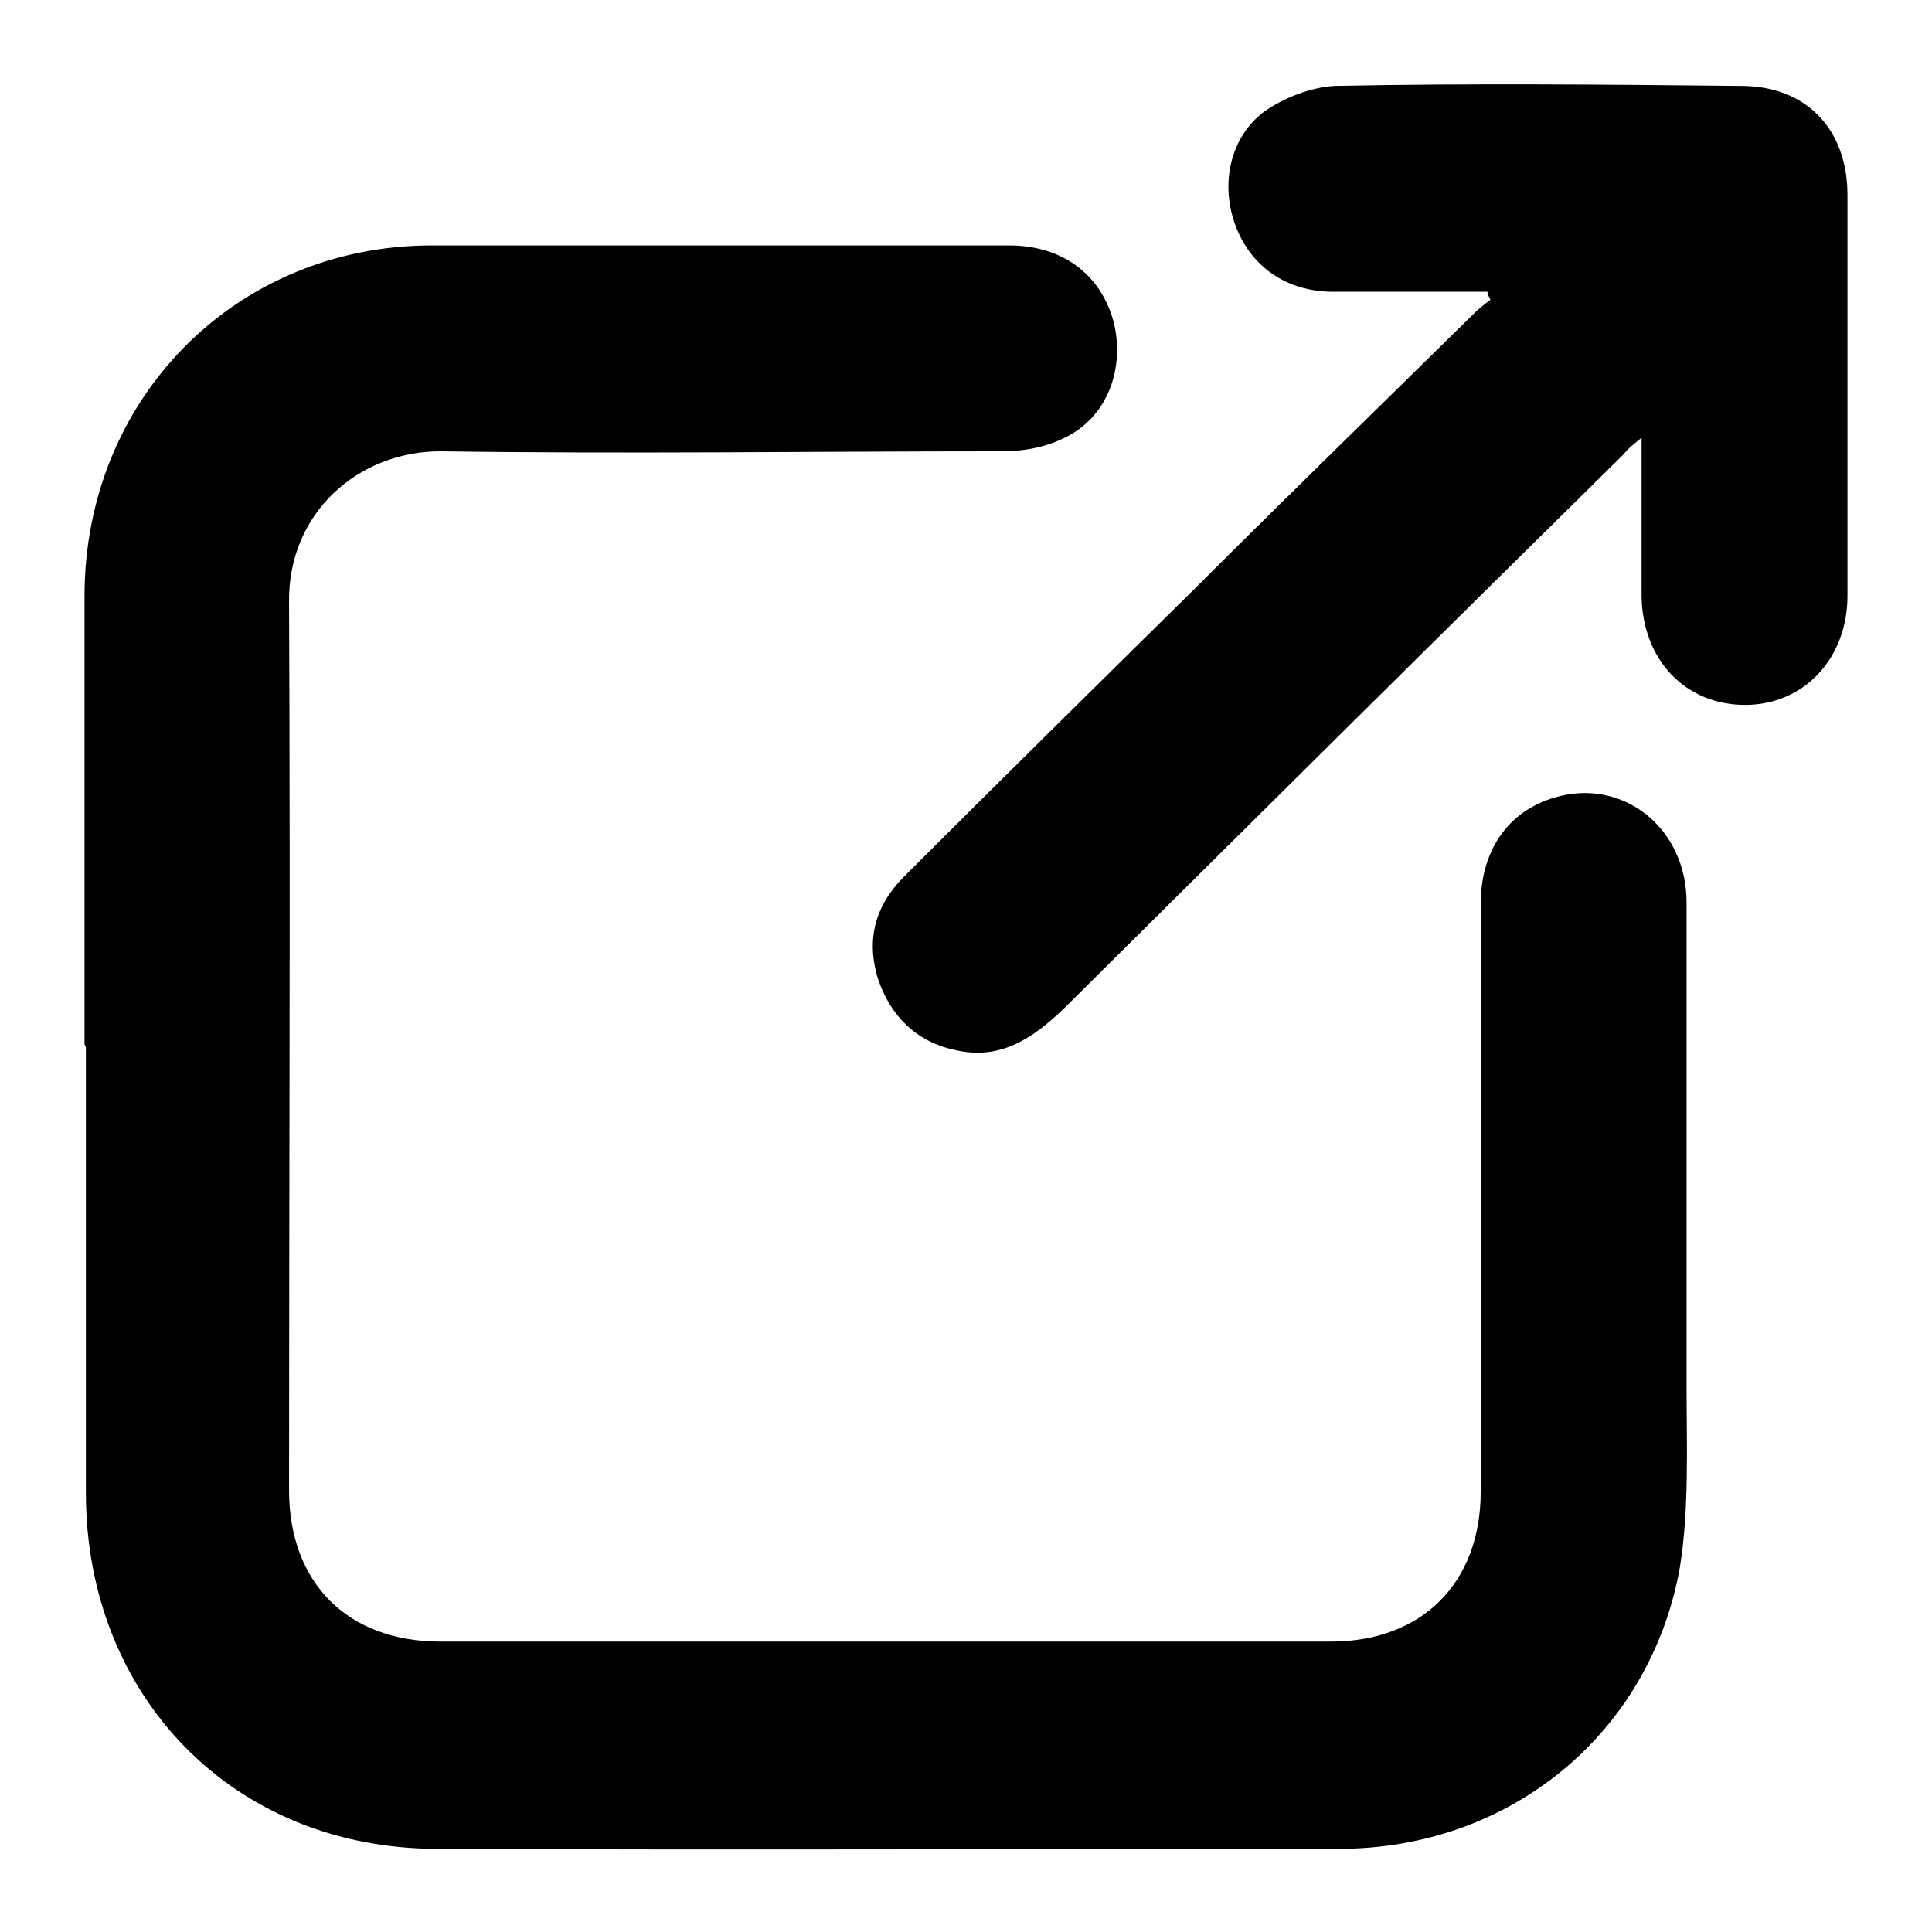 <?xml version="1.0" encoding="UTF-8"?>
<svg 
    id="link_arrow"
    className="link_arrow"
    data-name="link_arrow"
xmlns="http://www.w3.org/2000/svg" width="50mm" height="50mm" version="1.1" viewBox="0 0 141.7 141.7">
  <g>
    <g>
      <g>
        <path d="M6.2,76.6c0-11,0-21.9,0-32.9,0-14.4,11-25.6,25.3-25.7,14.2,0,28.3,0,42.5,0,4,0,6.8,2.2,7.7,5.7.8,3.4-.5,6.9-3.6,8.4-1.4.7-3,1-4.6,1-13.7,0-27.5.2-41.2,0-6,0-11.2,4.5-11.1,11.1.1,21.7,0,43.4,0,65.1,0,6.8,4.3,11.1,11.1,11.1,21.8,0,43.6,0,65.3,0,6.7,0,11-4.3,11-11,0-14.4,0-28.8,0-43.1,0-3.9,2-6.8,5.4-7.8,5-1.5,9.7,2.2,9.7,7.7,0,11.8,0,23.6,0,35.5,0,4.4.2,9-.5,13.3-2.2,12.2-12.5,20.6-25,20.6-22,0-44,.1-66.1,0-15,0-25.8-11.2-25.8-26.1,0-10.9,0-21.8,0-32.7Z"/>
        <path d="M109.1,21.4c-3.8,0-7.6,0-11.3,0-3.5,0-6.1-1.9-7.2-4.9-1.1-3-.4-6.4,2.1-8.3,1.4-1,3.4-1.8,5.2-1.9,9.9-.2,19.9-.1,29.8,0,4.8,0,7.8,3.2,7.8,8,0,9.8,0,19.6,0,29.4,0,4.6-3.2,8-7.5,8-4.4,0-7.5-3.3-7.6-7.9,0-3.8,0-7.5,0-11.7-.6.5-1,.8-1.3,1.2-13.7,13.5-27.4,27.1-41.1,40.7-2.3,2.2-4.7,3.8-8,3-2.8-.6-4.7-2.5-5.6-5.2-.9-2.9-.2-5.4,1.9-7.5,7-7,14.1-14,21.2-21,6.8-6.8,13.7-13.5,20.6-20.3.4-.4.8-.7,1.2-1,0-.2-.2-.3-.2-.5Z"/>
      </g>
    </g>
  </g>
</svg>